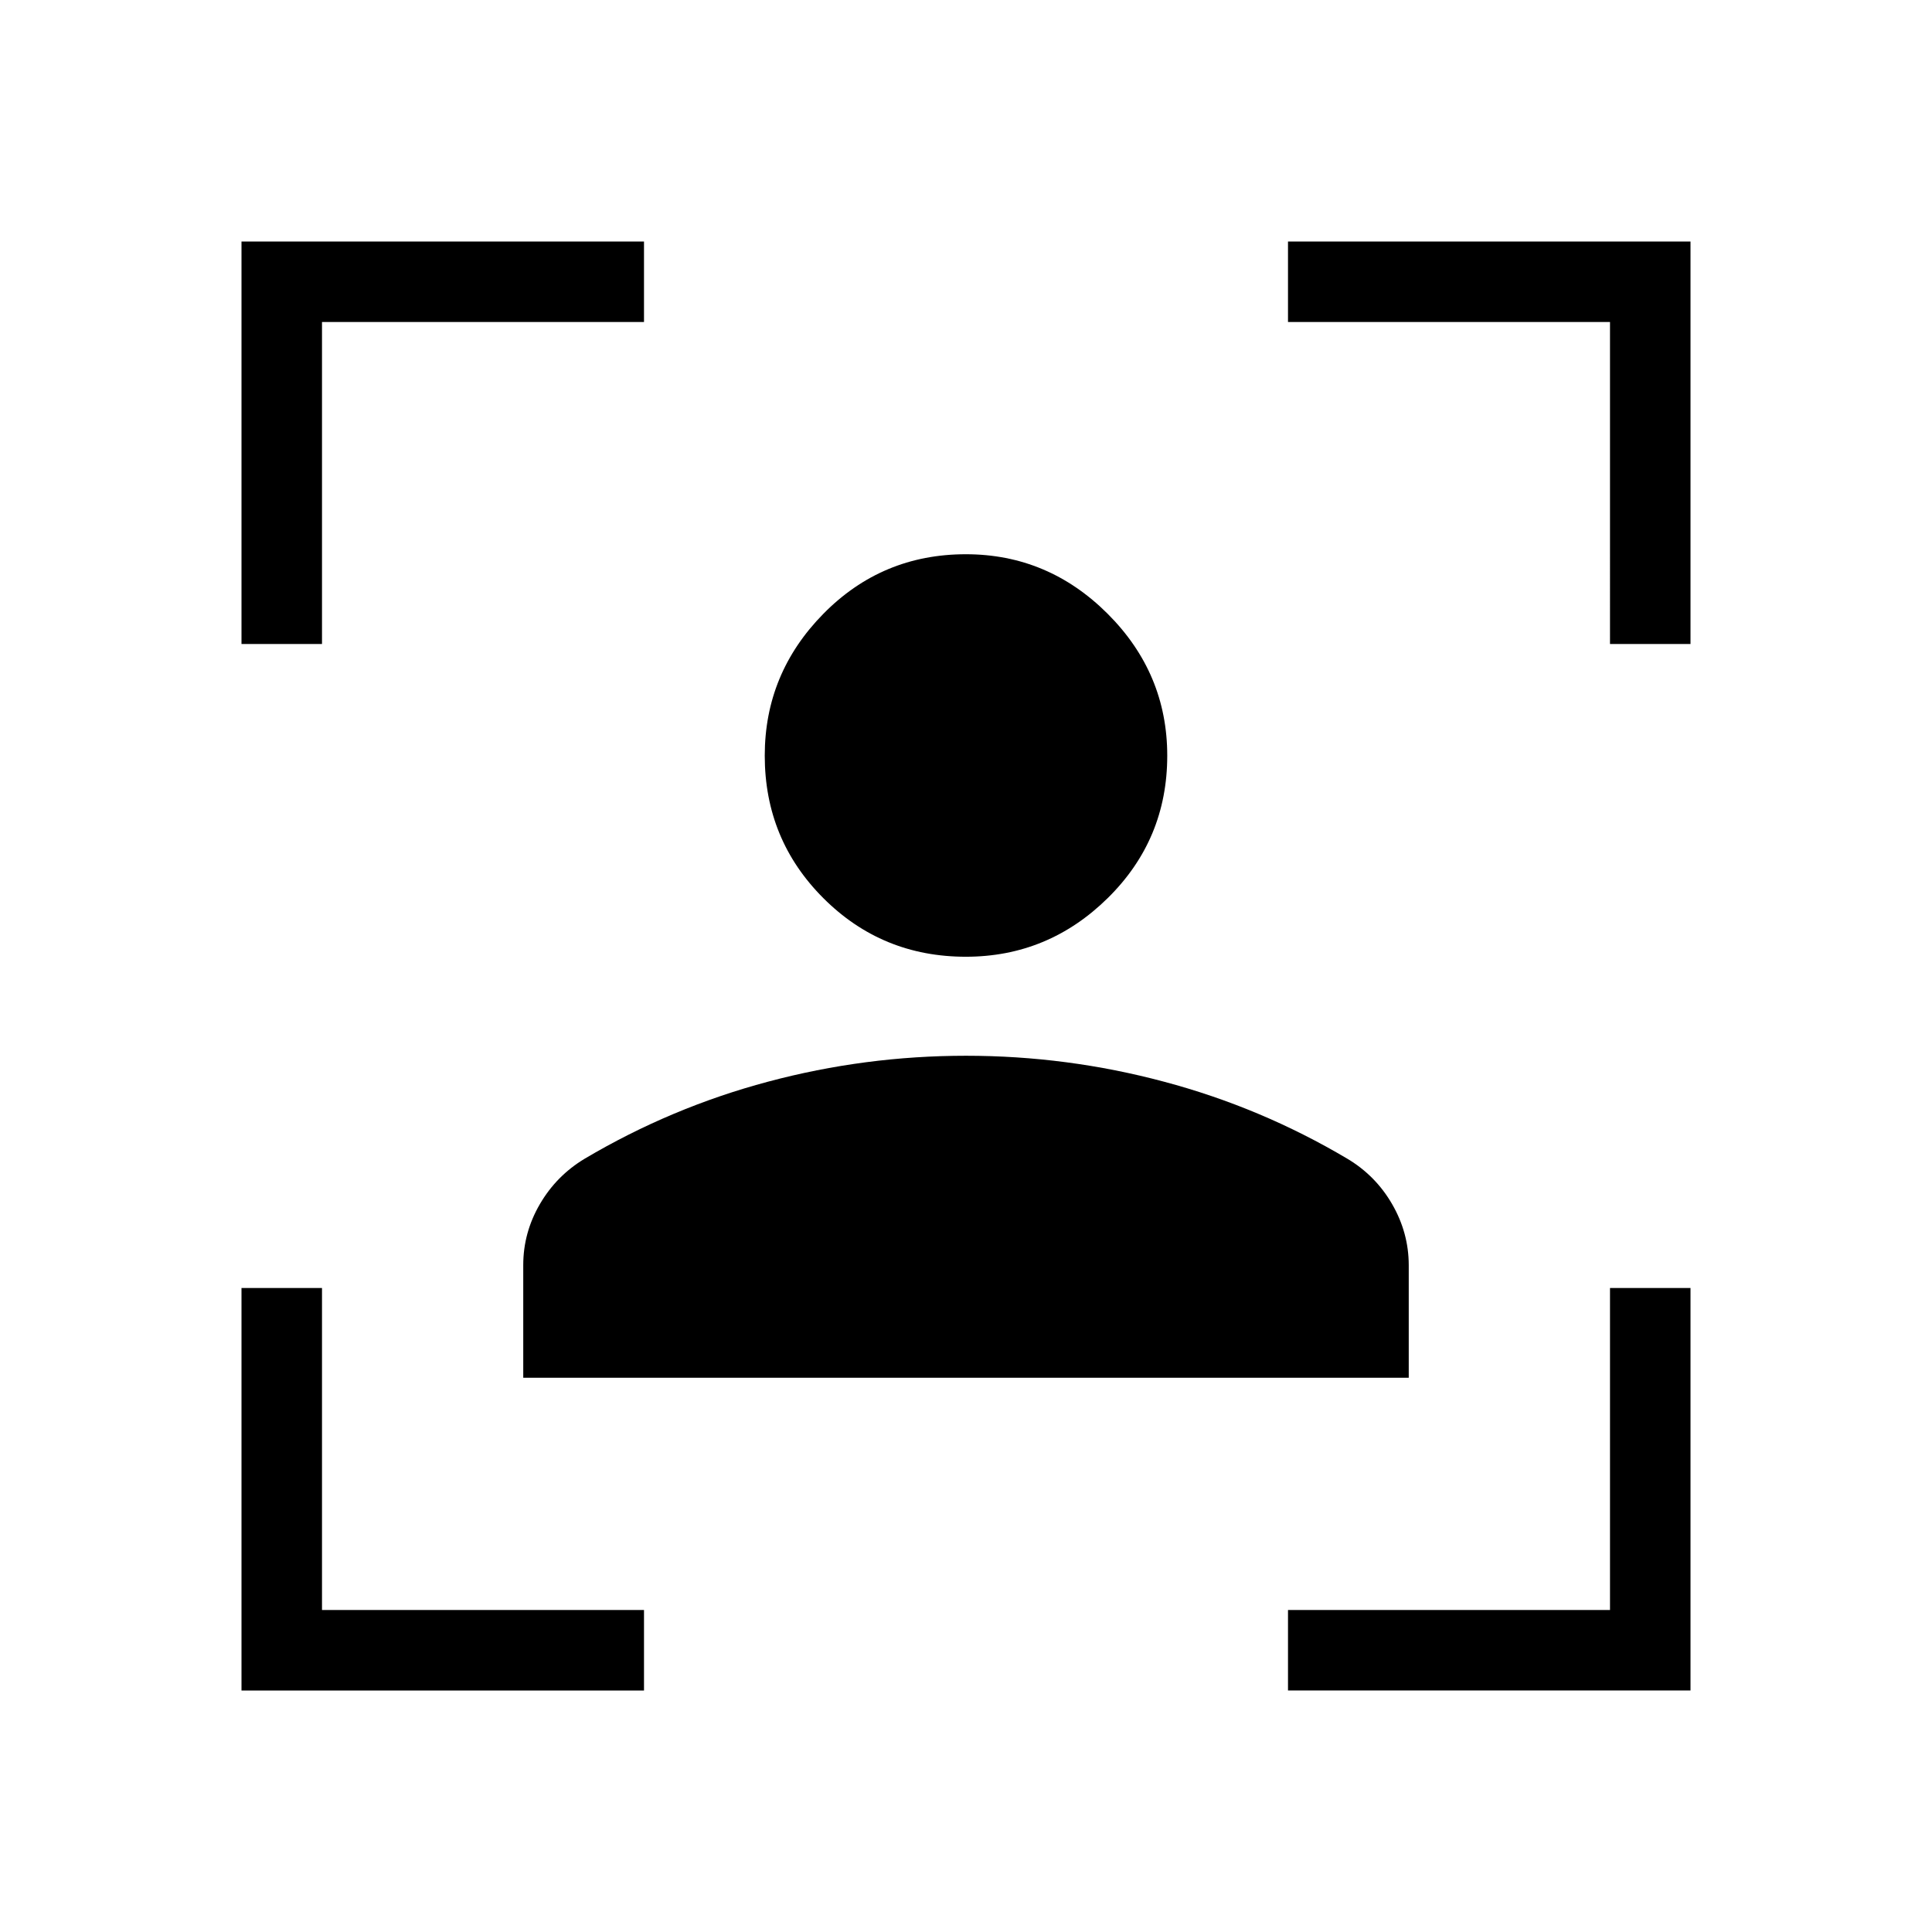 <svg xmlns="http://www.w3.org/2000/svg" width="1em" height="1em" viewBox="0 0 24 24"><path fill="currentColor" d="M3 21v-5h1v4h4v1zM3 8V3h5v1H4v4zm13 13v-1h4v-4h1v5zm4-13V4h-4V3h5v5zm-8.002 3.885q-1.042 0-1.77-.728T9.5 9.387q0-1.022.728-1.762t1.77-.74q1.021 0 1.762.74q.74.74.74 1.762q0 1.042-.74 1.77t-1.762.728M6.5 17.115v-1.4q0-.402.206-.756t.557-.565q1.074-.636 2.278-.957q1.205-.322 2.459-.322t2.459.322q1.204.32 2.278.957q.352.21.557.565t.206.756v1.4z"/></svg>